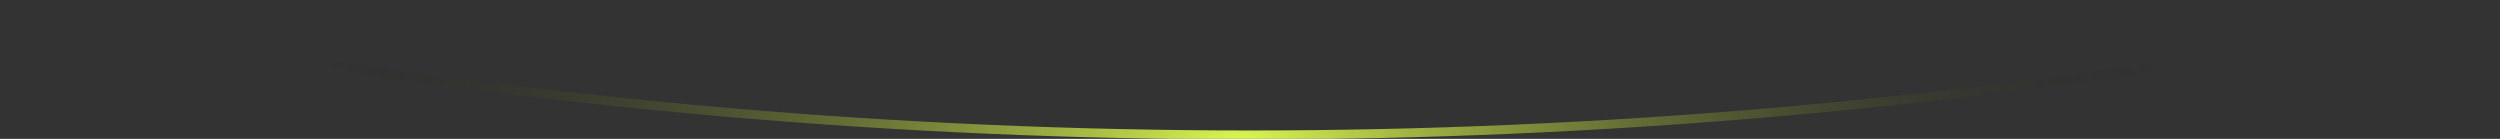 <svg width="100%" height="100%" viewBox="0 0 1512 84" fill="none" xmlns="http://www.w3.org/2000/svg" preserveAspectRatio="xMidYMid slice">
  <rect x="0" y="0" width="1512" height="84" fill="#333333" stroke="none"/>
  <path d="M-503.43 -137.768L-504.206 -135.516C335.743 153.988 1176.25 153.988 2016.2 -135.516L2018.03 -136.145V-138.073V-665.922V-670.401L2014.06 -668.315C1182.63 -230.792 344.196 -225.901 -502.071 -668.319L-506.029 -670.388V-665.922L-506.029 -141.867L-506.029 -138.074V-137.768H-503.43Z" stroke="url(#paint0_radial_4841_45016)" stroke-width="5.409"></path>
  <defs>
    <radialGradient id="paint0_radial_4841_45016" cx="0" cy="0" r="1" gradientUnits="userSpaceOnUse" gradientTransform="translate(749.615 88.625) rotate(-90) scale(256.581 568.673)">
      <stop stop-color="#DFFD51"></stop>
      <stop offset="1" stop-color="#141114" stop-opacity="0"></stop>
    </radialGradient>
  </defs>
</svg>
